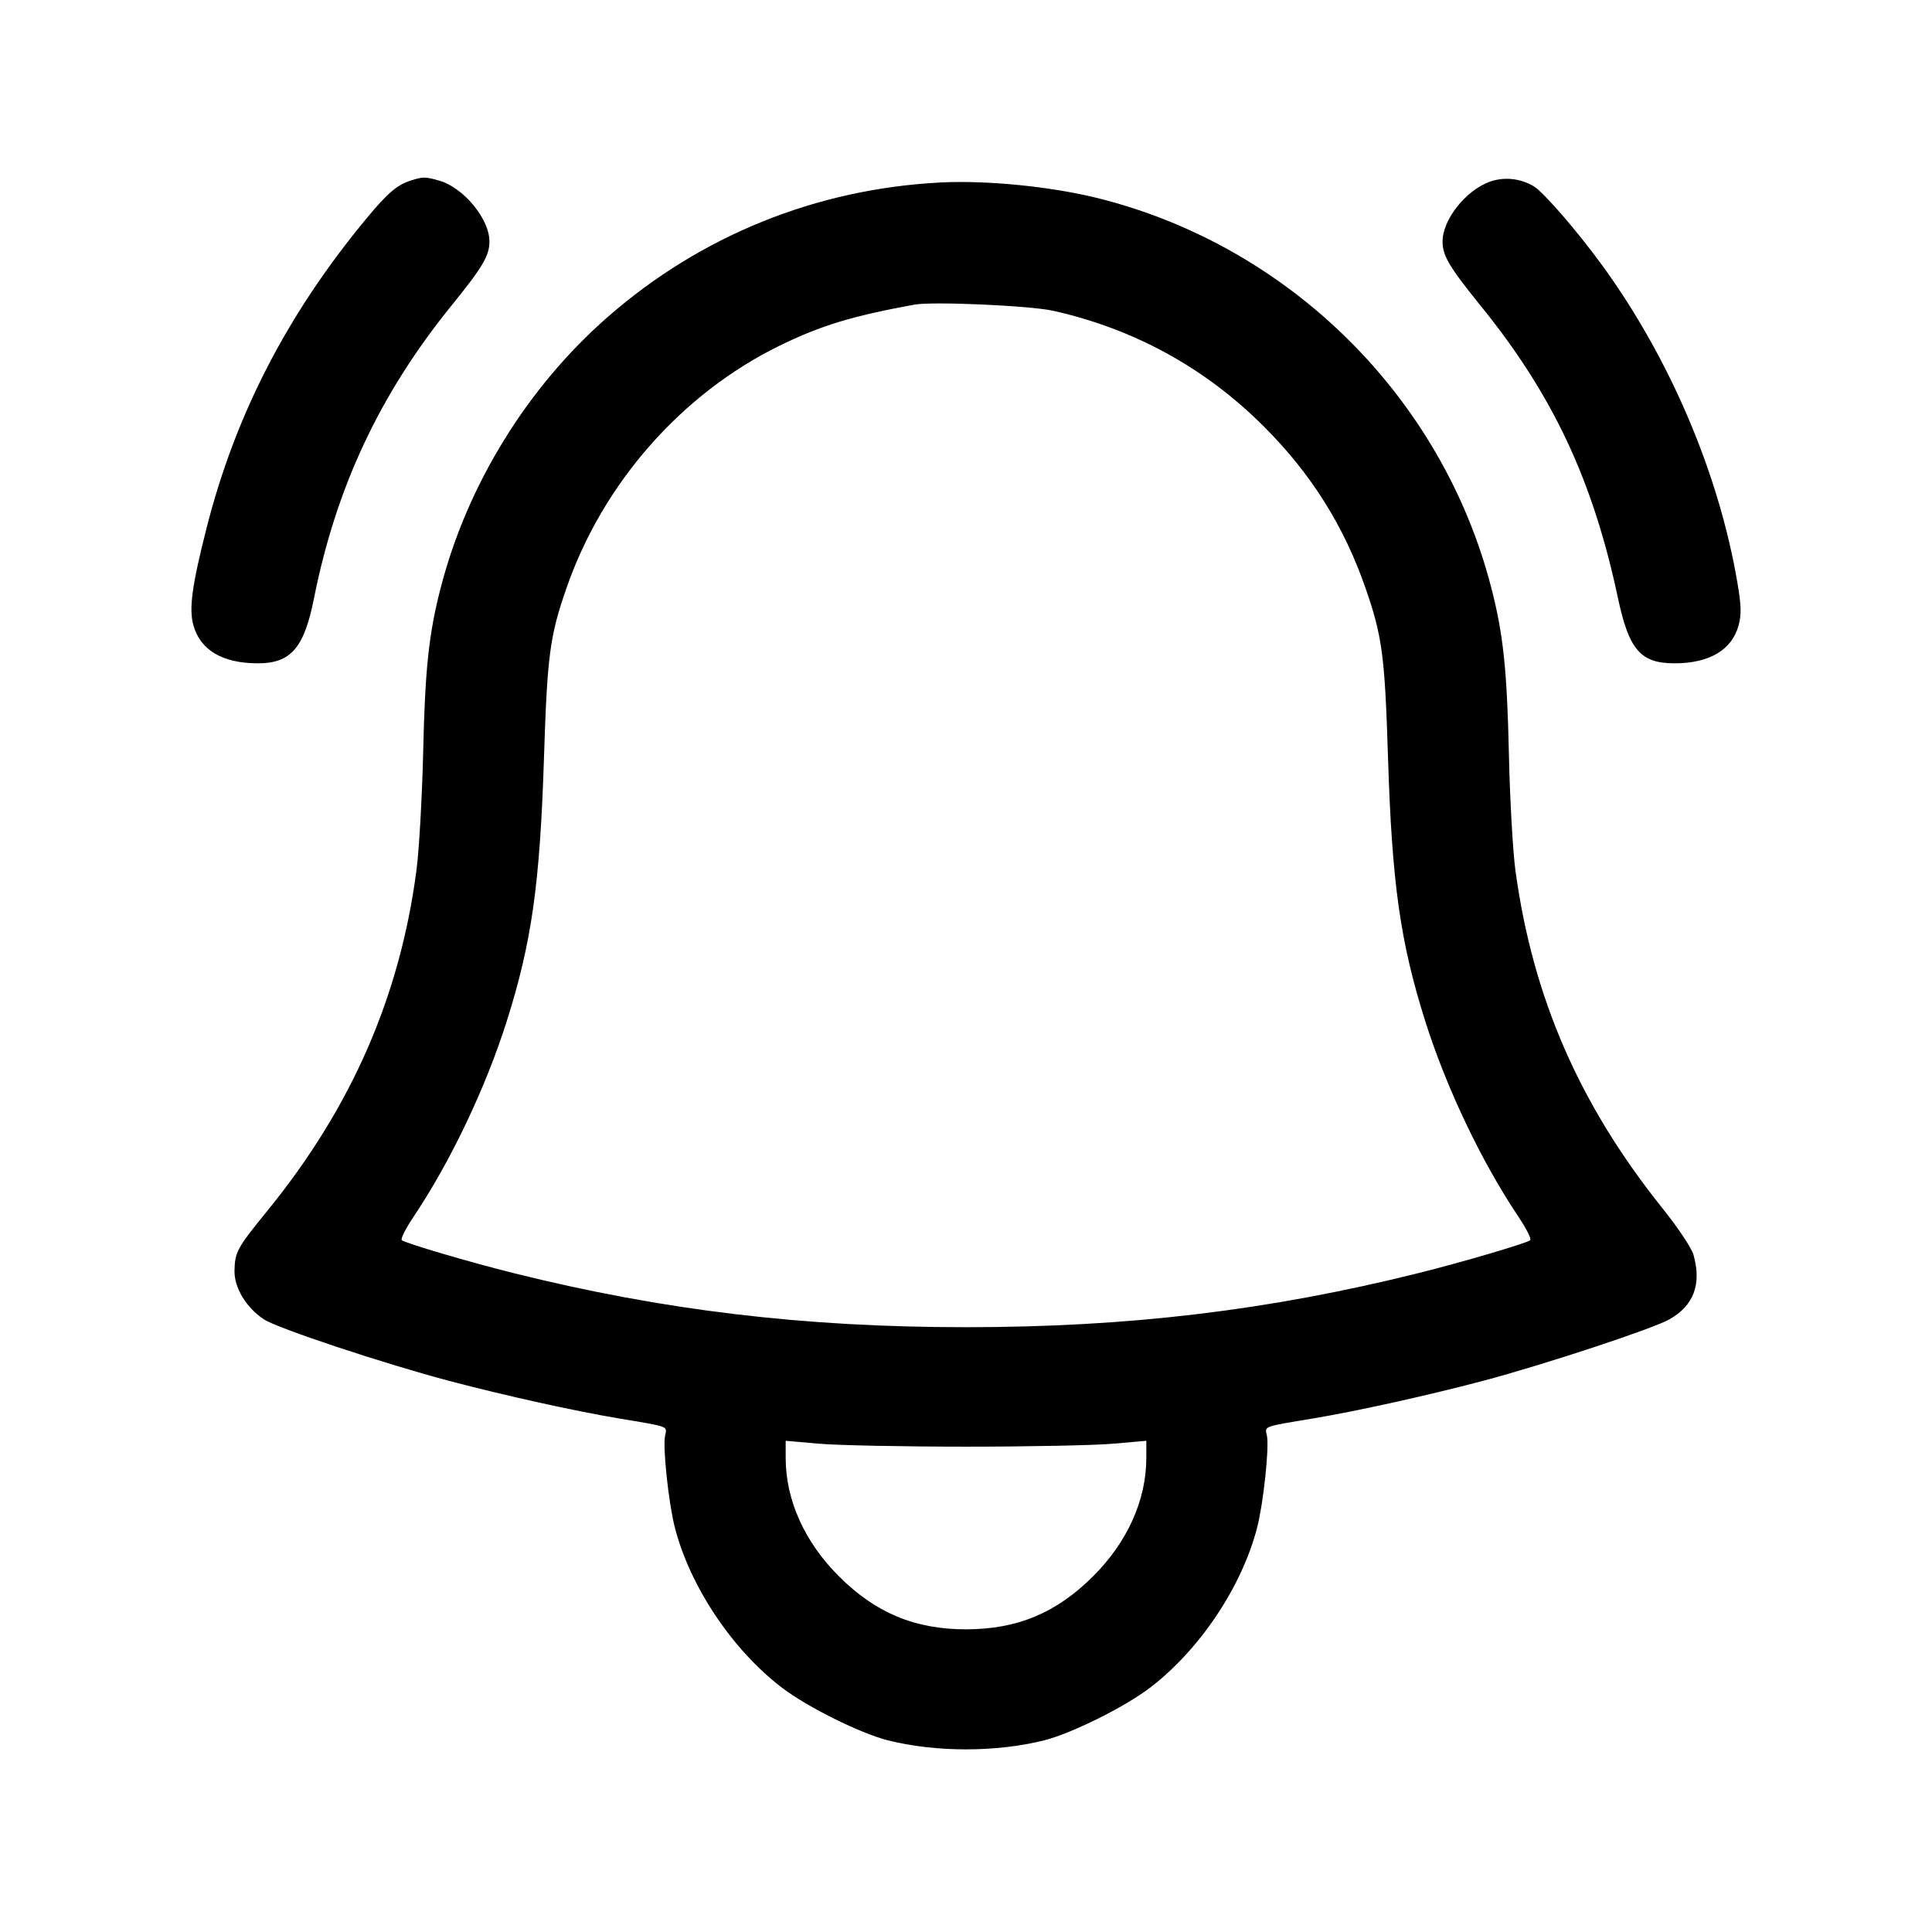 <svg viewBox="0 0 24 24" xmlns="http://www.w3.org/2000/svg"><path d="M5.117 2.238 C 4.938 2.292,4.819 2.392,4.555 2.711 C 3.572 3.895,2.924 5.149,2.566 6.560 C 2.386 7.267,2.346 7.559,2.401 7.762 C 2.485 8.075,2.763 8.240,3.205 8.240 C 3.612 8.240,3.778 8.048,3.899 7.440 C 4.174 6.054,4.718 4.894,5.611 3.793 C 5.999 3.314,6.080 3.176,6.080 2.998 C 6.080 2.719,5.755 2.327,5.454 2.243 C 5.280 2.195,5.260 2.195,5.117 2.238 M18.505 2.258 C 18.207 2.366,17.920 2.730,17.920 2.998 C 17.920 3.176,18.001 3.314,18.389 3.793 C 19.289 4.902,19.788 5.965,20.099 7.430 C 20.236 8.074,20.380 8.240,20.803 8.240 C 21.235 8.240,21.516 8.073,21.598 7.766 C 21.634 7.632,21.631 7.521,21.581 7.229 C 21.350 5.875,20.741 4.449,19.906 3.300 C 19.593 2.870,19.173 2.385,19.051 2.313 C 18.884 2.214,18.680 2.194,18.505 2.258 M11.680 2.267 C 10.140 2.347,8.706 2.926,7.551 3.936 C 6.553 4.808,5.805 6.020,5.475 7.300 C 5.327 7.870,5.279 8.321,5.257 9.340 C 5.244 9.890,5.207 10.547,5.175 10.800 C 4.970 12.375,4.367 13.756,3.322 15.040 C 2.945 15.503,2.918 15.552,2.913 15.784 C 2.909 15.996,3.055 16.239,3.276 16.388 C 3.438 16.498,4.761 16.937,5.580 17.154 C 6.274 17.337,7.136 17.528,7.680 17.619 C 8.321 17.726,8.288 17.713,8.262 17.834 C 8.231 17.975,8.305 18.669,8.383 18.975 C 8.573 19.712,9.100 20.499,9.719 20.969 C 10.032 21.207,10.687 21.532,11.025 21.618 C 11.624 21.769,12.376 21.769,12.975 21.618 C 13.313 21.532,13.968 21.207,14.281 20.969 C 14.900 20.499,15.427 19.712,15.617 18.975 C 15.695 18.669,15.769 17.975,15.738 17.834 C 15.712 17.713,15.679 17.726,16.320 17.619 C 16.864 17.528,17.726 17.337,18.420 17.154 C 19.182 16.952,20.531 16.507,20.739 16.389 C 21.041 16.217,21.139 15.954,21.038 15.590 C 21.014 15.504,20.848 15.255,20.652 15.010 C 19.620 13.721,19.042 12.395,18.826 10.820 C 18.793 10.578,18.756 9.921,18.744 9.360 C 18.721 8.322,18.674 7.875,18.525 7.300 C 17.914 4.932,16.020 3.057,13.640 2.462 C 13.058 2.317,12.256 2.237,11.680 2.267 M13.080 3.860 C 14.088 4.085,14.973 4.570,15.701 5.299 C 16.285 5.882,16.694 6.532,16.961 7.300 C 17.170 7.899,17.203 8.144,17.242 9.400 C 17.291 10.973,17.394 11.702,17.706 12.689 C 17.968 13.516,18.405 14.433,18.862 15.114 C 18.959 15.259,19.026 15.390,19.009 15.406 C 18.973 15.441,18.160 15.681,17.620 15.815 C 15.764 16.278,14.018 16.487,12.000 16.487 C 9.982 16.487,8.236 16.278,6.380 15.815 C 5.840 15.681,5.027 15.441,4.991 15.406 C 4.974 15.390,5.041 15.259,5.138 15.114 C 5.595 14.433,6.032 13.516,6.294 12.689 C 6.606 11.704,6.708 10.979,6.758 9.400 C 6.798 8.144,6.830 7.898,7.039 7.300 C 7.491 6.000,8.470 4.888,9.687 4.293 C 10.196 4.044,10.585 3.926,11.360 3.784 C 11.588 3.743,12.789 3.796,13.080 3.860 M12.000 17.971 C 12.781 17.971,13.605 17.954,13.830 17.934 L 14.240 17.898 14.240 18.113 C 14.240 18.633,14.005 19.156,13.580 19.580 C 13.124 20.036,12.636 20.240,12.000 20.240 C 11.364 20.240,10.876 20.036,10.420 19.580 C 9.995 19.156,9.760 18.633,9.760 18.113 L 9.760 17.898 10.170 17.934 C 10.396 17.954,11.219 17.971,12.000 17.971 " stroke="none" fill-rule="evenodd"></path></svg>